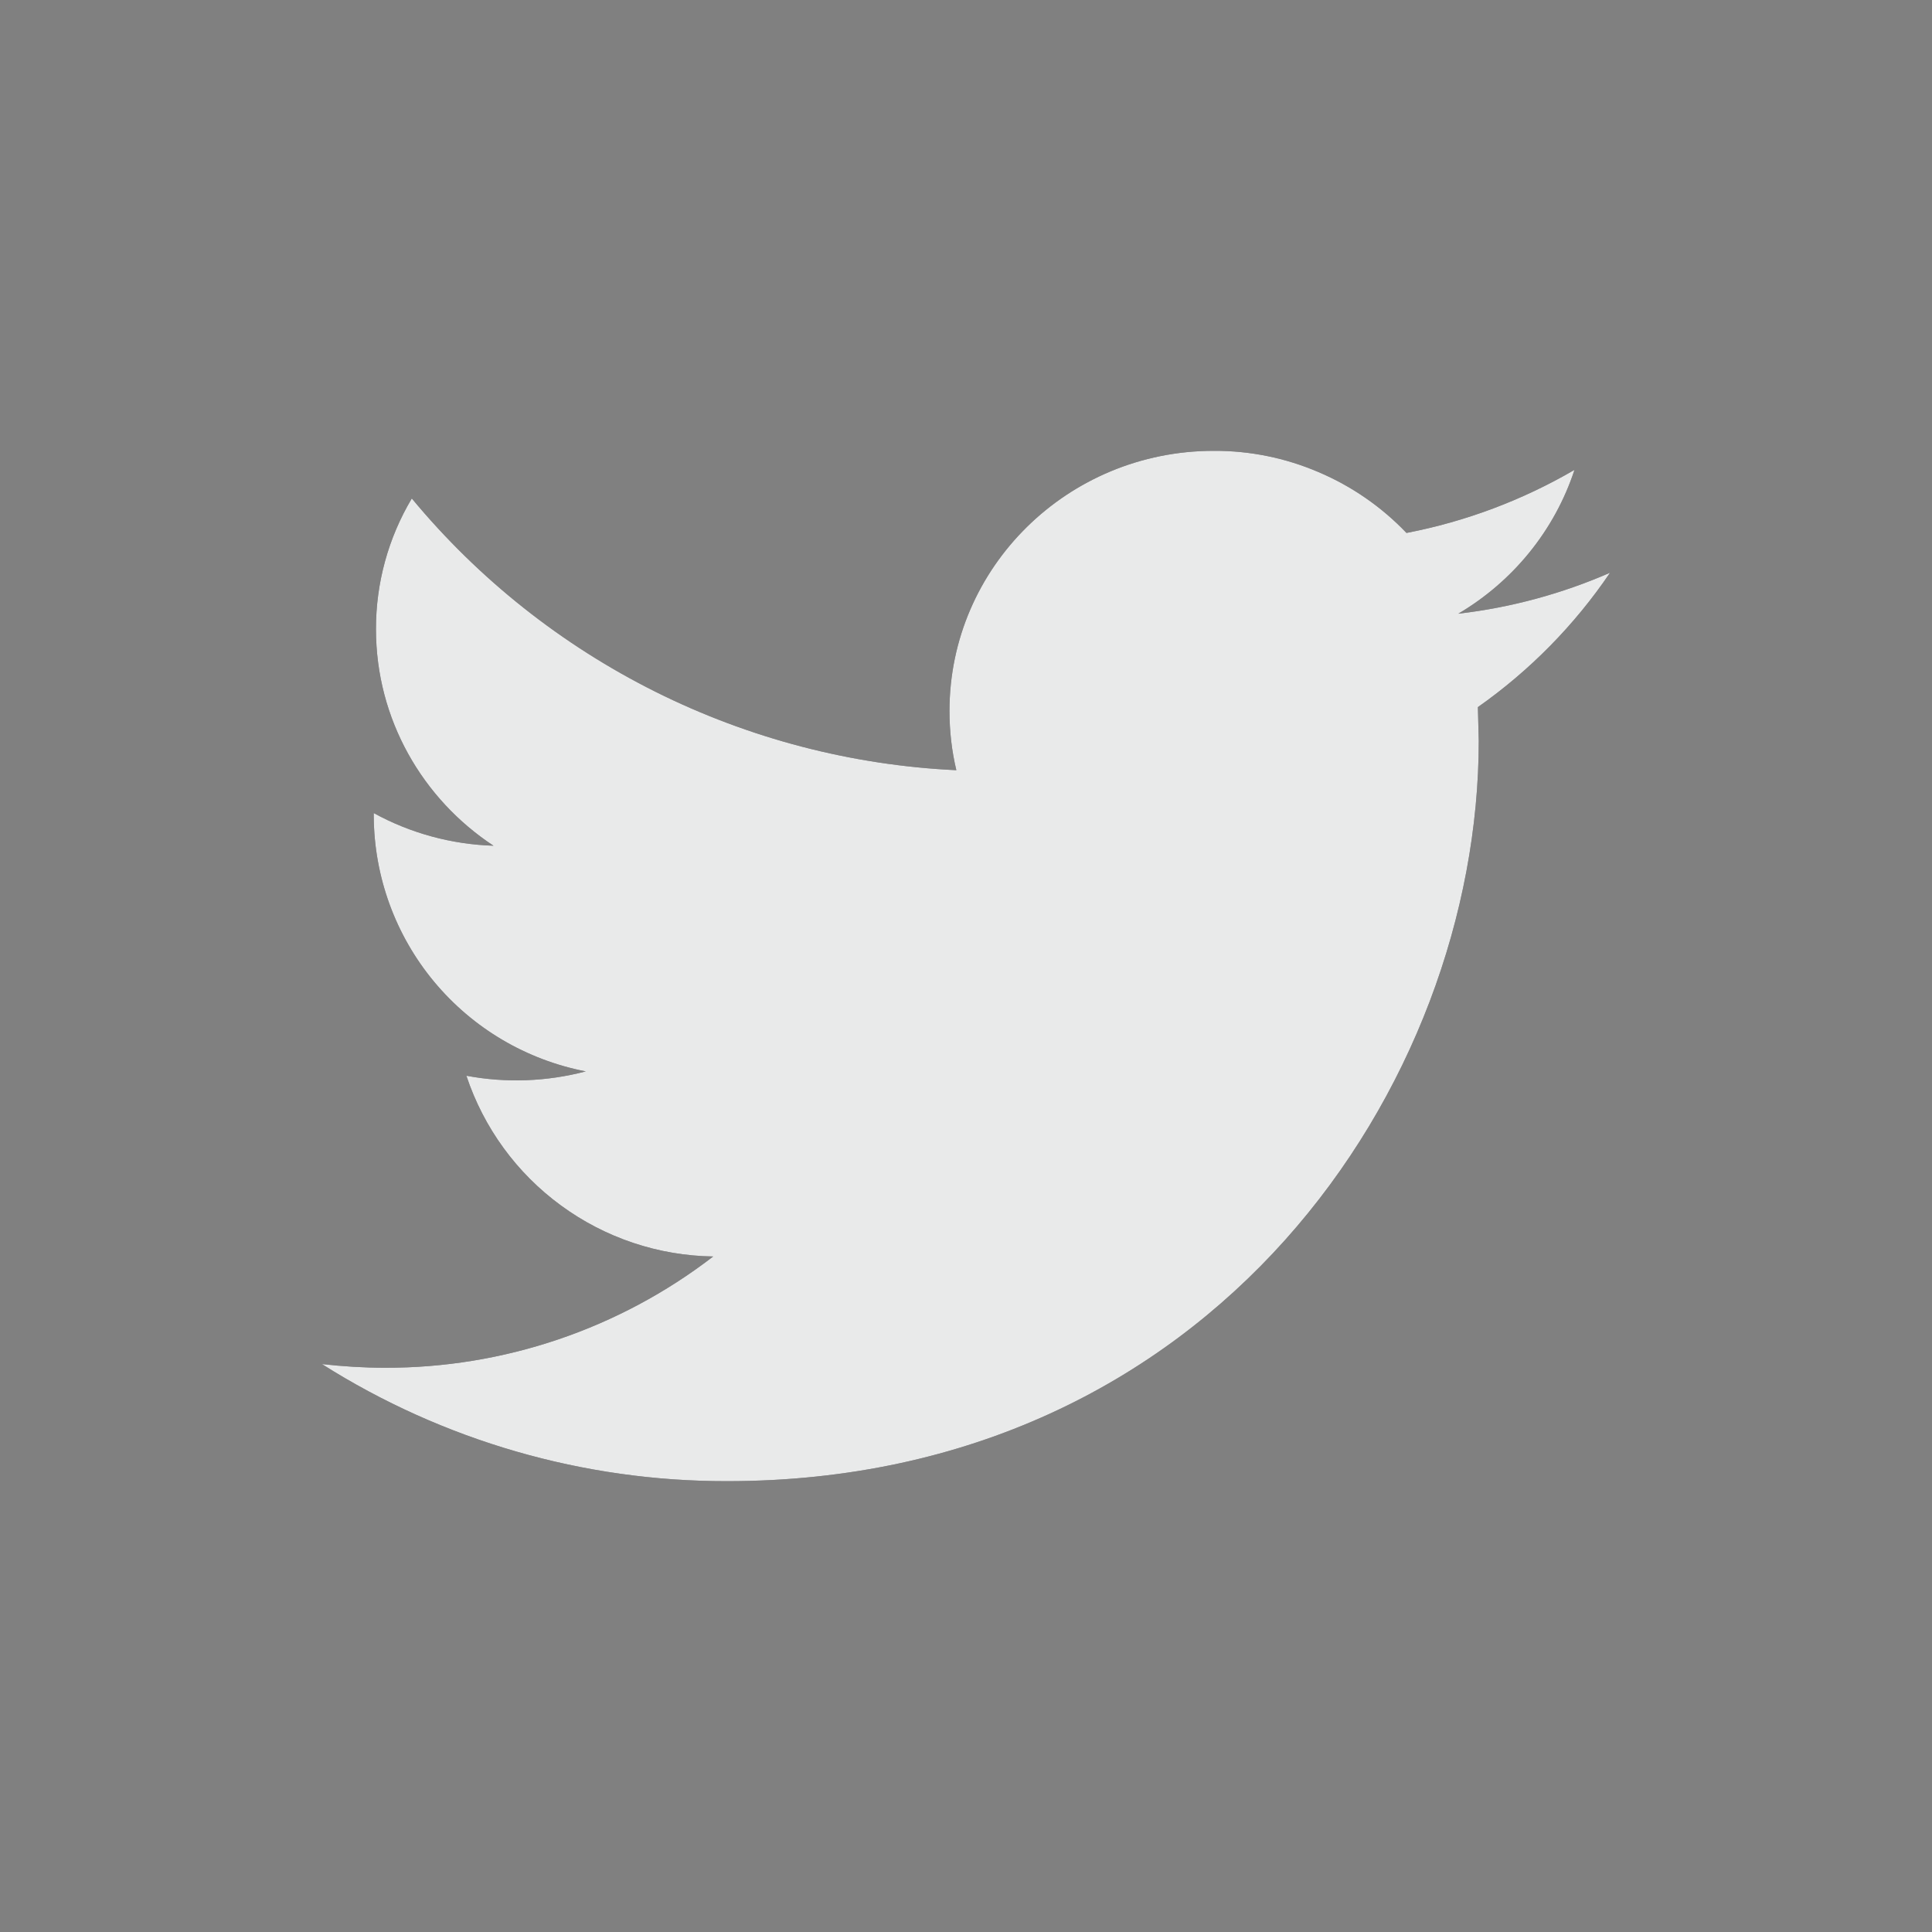 <svg width="20" height="20" viewBox="0 0 20 20" fill="none" xmlns="http://www.w3.org/2000/svg">
<rect x="0" y="0" width="20" height="20" fill="#808080" stroke="none"/>
<path d="M16.667 5.929C16.176 6.143 15.649 6.289 15.096 6.353C15.661 6.02 16.093 5.492 16.299 4.864C15.76 5.178 15.172 5.399 14.56 5.517C14.302 5.247 13.993 5.033 13.649 4.887C13.306 4.74 12.937 4.665 12.564 4.667C11.053 4.667 9.829 5.873 9.829 7.36C9.829 7.571 9.853 7.776 9.9 7.973C8.816 7.922 7.755 7.645 6.785 7.161C5.814 6.676 4.955 5.995 4.263 5.16C4.019 5.569 3.891 6.037 3.892 6.513C3.892 7.447 4.376 8.273 5.109 8.755C4.675 8.741 4.25 8.626 3.869 8.417V8.451C3.873 9.077 4.094 9.682 4.494 10.163C4.895 10.645 5.449 10.972 6.064 11.091C5.66 11.197 5.238 11.213 4.828 11.136C5.007 11.675 5.349 12.144 5.807 12.479C6.264 12.814 6.815 12.999 7.383 13.007C6.409 13.757 5.214 14.162 3.985 14.159C3.765 14.159 3.548 14.145 3.333 14.121C4.587 14.915 6.041 15.335 7.525 15.333C12.557 15.333 15.308 11.229 15.308 7.669L15.299 7.32C15.835 6.943 16.299 6.472 16.667 5.929Z" fill="#232528"/>
<path d="M16.667 5.929C16.176 6.143 15.649 6.289 15.096 6.353C15.661 6.02 16.093 5.492 16.299 4.864C15.76 5.178 15.172 5.399 14.56 5.517C14.302 5.247 13.993 5.033 13.649 4.887C13.306 4.74 12.937 4.665 12.564 4.667C11.053 4.667 9.829 5.873 9.829 7.36C9.829 7.571 9.853 7.776 9.9 7.973C8.816 7.922 7.755 7.645 6.785 7.161C5.814 6.676 4.955 5.995 4.263 5.16C4.019 5.569 3.891 6.037 3.892 6.513C3.892 7.447 4.376 8.273 5.109 8.755C4.675 8.741 4.25 8.626 3.869 8.417V8.451C3.873 9.077 4.094 9.682 4.494 10.163C4.895 10.645 5.449 10.972 6.064 11.091C5.66 11.197 5.238 11.213 4.828 11.136C5.007 11.675 5.349 12.144 5.807 12.479C6.264 12.814 6.815 12.999 7.383 13.007C6.409 13.757 5.214 14.162 3.985 14.159C3.765 14.159 3.548 14.145 3.333 14.121C4.587 14.915 6.041 15.335 7.525 15.333C12.557 15.333 15.308 11.229 15.308 7.669L15.299 7.32C15.835 6.943 16.299 6.472 16.667 5.929Z" fill="white" fill-opacity="0.9"/>
</svg>
